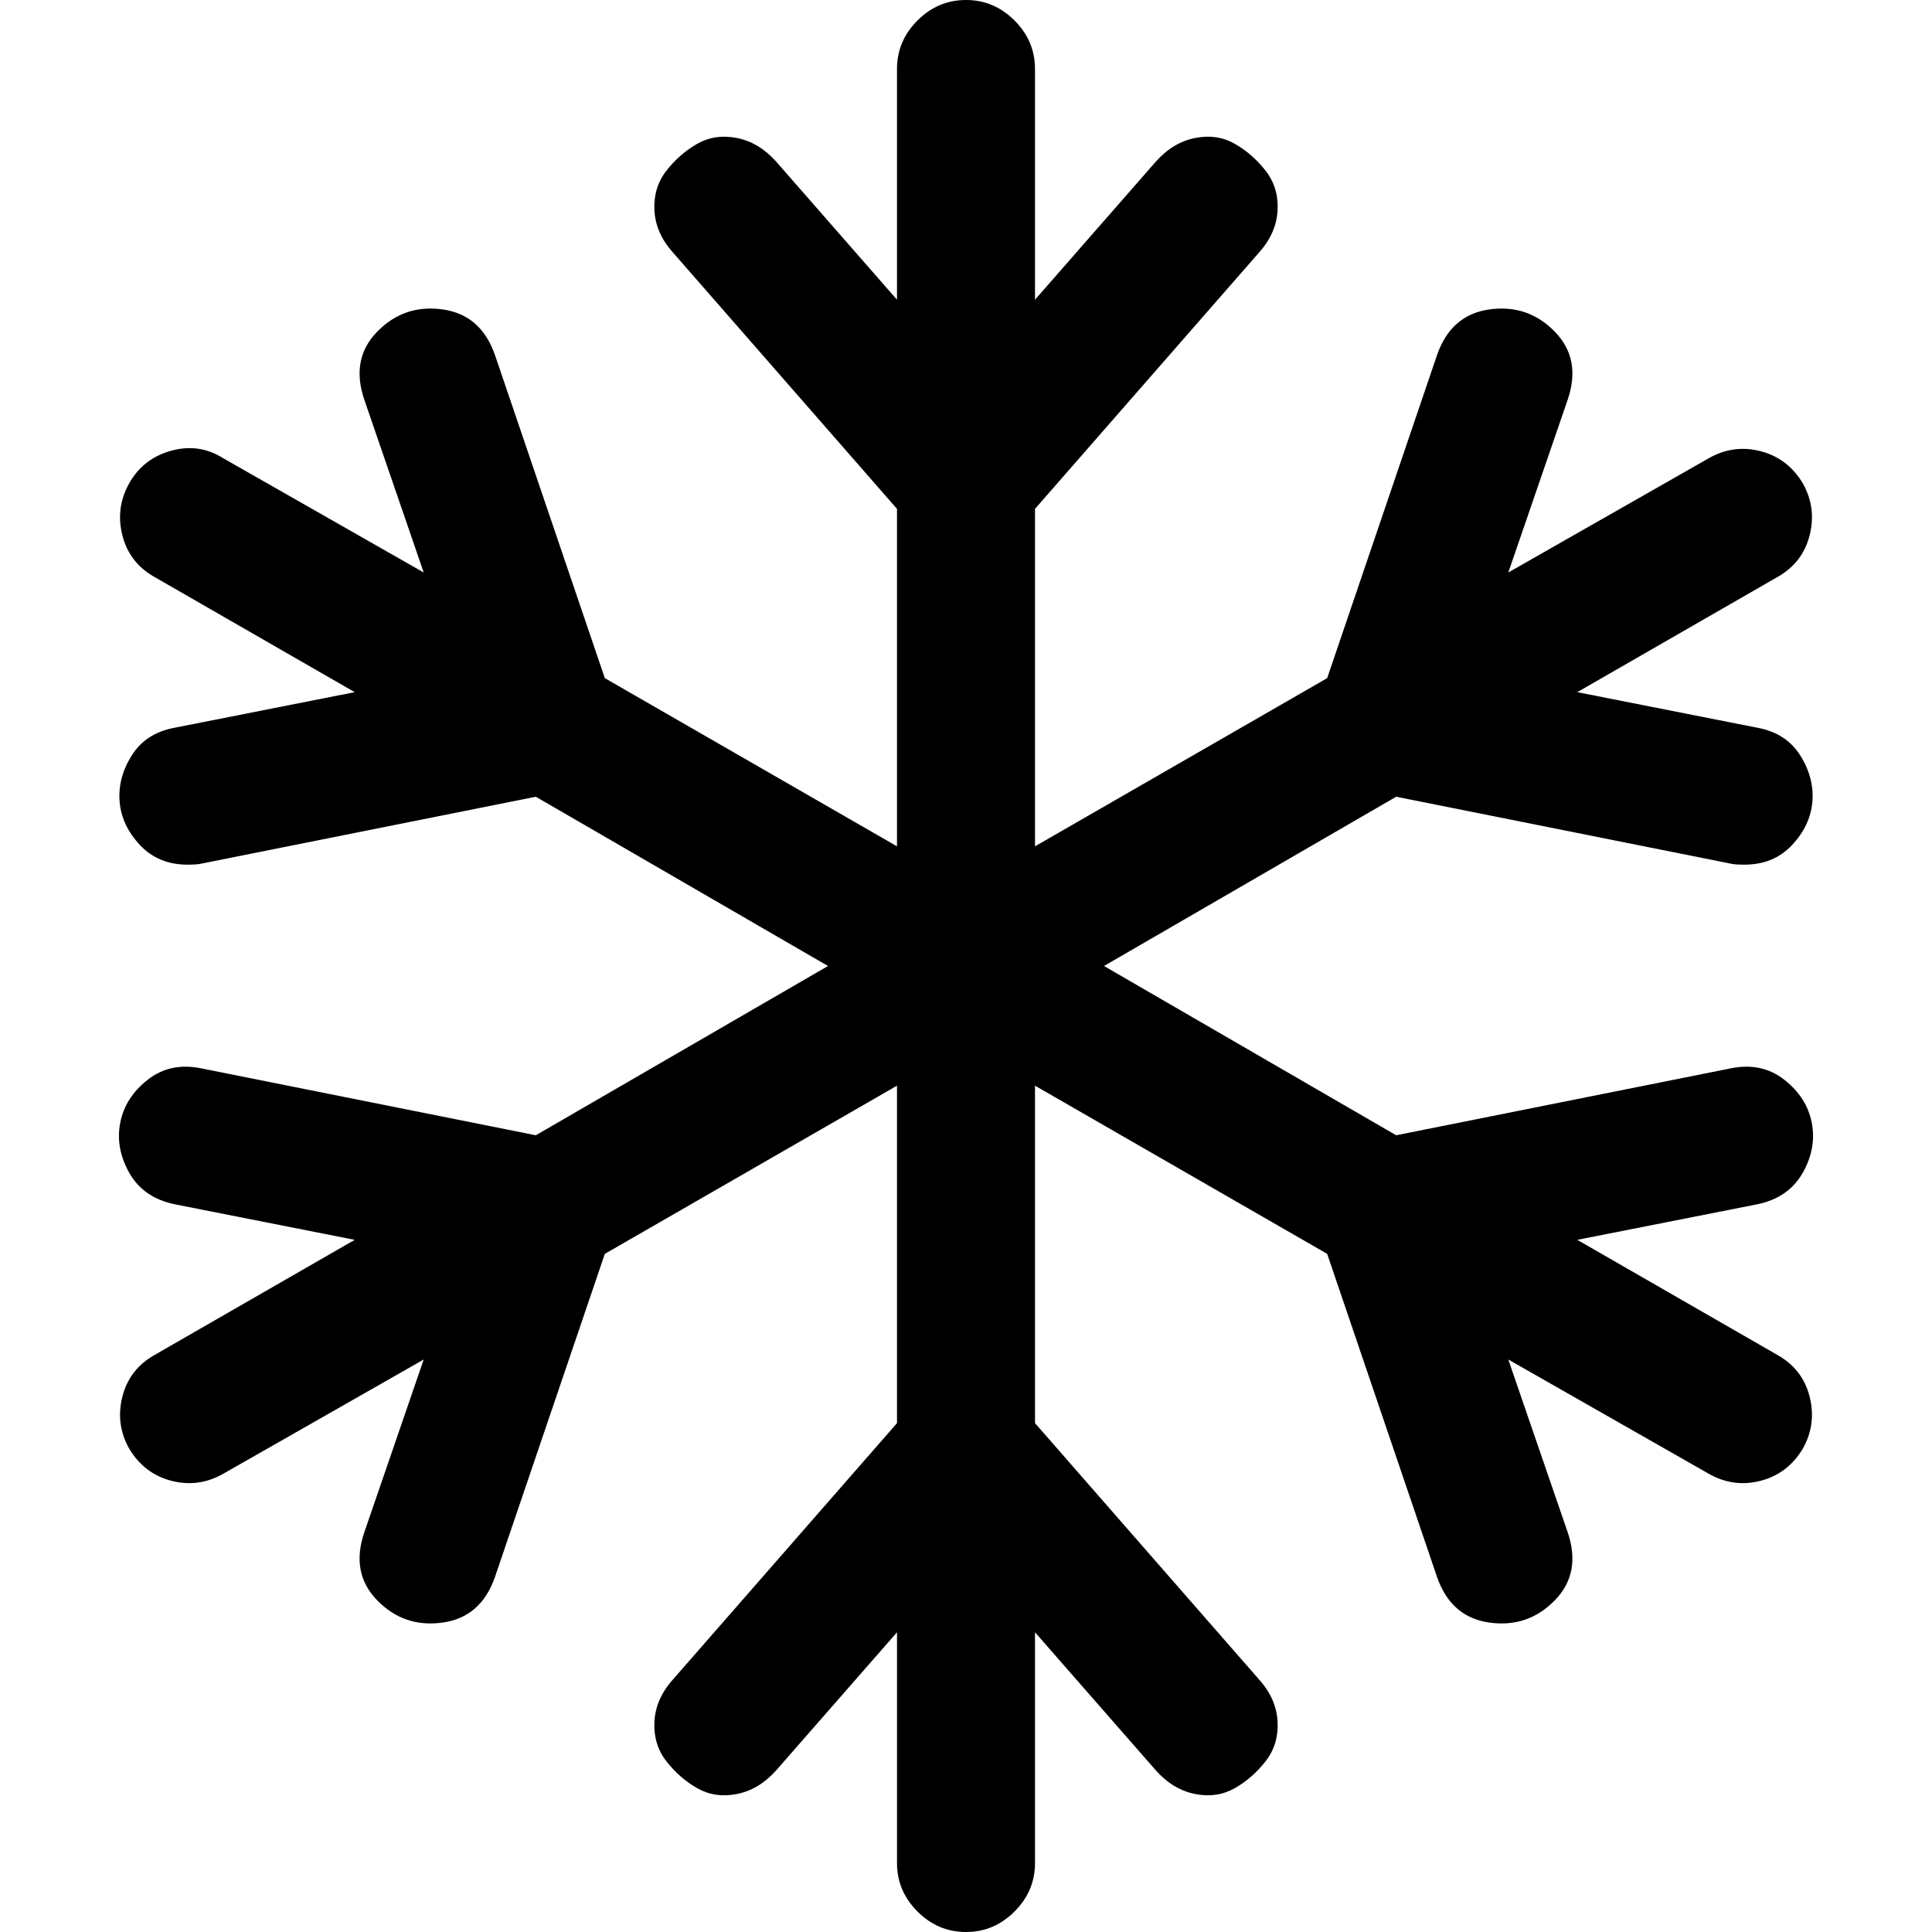 <svg xmlns="http://www.w3.org/2000/svg" x="0px" y="0px" viewBox="596 -596 1792 1792" style="enable-background:new 596 -596 1792 1792;">
<path d="M2268,492c8.7-15.3,11.5-30.8,8.5-46.5s-11.5-29-25.5-40s-30.7-14.5-50-10.5l-310,62l-271-157l271-157l310,62
	c2.7,0.7,7,1,13,1c18,0,32.7-6,44-18c11.3-12,17.7-25.3,19-40c1.3-14.7-2.3-29-11-43c-8.7-14-22-22.7-40-26l-167-33l186-107
	c15.3-8.7,25.2-21.5,29.5-38.5c4.3-17,2.2-33.2-6.5-48.5c-9.3-15.3-22.3-25.2-39-29.5c-16.7-4.3-32.7-2.2-48,6.5L1995-65l55-160
	c8.7-25.3,4.7-46.5-12-63.5c-16.7-17-36.8-23.8-60.5-20.5s-39.8,17.3-48.5,42L1827,33l-271,156v-313l208-238c10.7-12,16.3-25,17-39
	s-3-26.2-11-36.5s-17.5-18.7-28.5-25s-23.3-8.2-37-5.5s-25.8,10-36.5,22l-112,128v-214c0-17.3-6.3-32.3-19-45
	c-12.7-12.7-27.7-19-45-19c-17.3,0-32.3,6.3-45,19c-12.7,12.7-19,27.7-19,45v214l-112-128c-10.7-12-22.8-19.3-36.5-22
	c-13.7-2.7-26-0.8-37,5.5s-20.5,14.7-28.5,25s-11.7,22.5-11,36.5c0.7,14,6.3,27,17,39l208,238v313L1157,33l-102-300
	c-8.7-24.7-24.8-38.7-48.5-42s-43.8,3.5-60.5,20.5c-16.7,17-20.7,38.2-12,63.5l55,160L803-171c-14.7-9.3-30.7-11.7-48-7
	s-30.3,14.7-39,30s-10.8,31.5-6.5,48.5S723.7-69.7,739-61L925,46L758,79c-18,3.3-31.3,12-40,26s-12.3,28.3-11,43s7.7,28,19,40
	s26,18,44,18c6,0,10.3-0.3,13-1l310-62l271,157l-271,157l-310-62c-19.3-4-36-0.5-50,10.5s-22.5,24.3-25.5,40s-0.2,31.2,8.5,46.5
	s22.7,25,42,29l167,33L739,661c-15.3,8.7-25.2,21.5-29.5,38.5s-2.2,33.2,6.5,48.5c9.3,15.3,22.3,25.2,39,29.5s32.7,2.2,48-6.5
	l186-106l-55,160c-8.7,25.3-4.7,46.5,12,63.5c16.7,17,36.8,23.8,60.5,20.5s39.8-17.3,48.5-42l102-300l271-156v313l-208,238
	c-10.7,12-16.3,25-17,39c-0.7,14,3,26.2,11,36.5s17.5,18.7,28.5,25s23.3,8.2,37,5.5c13.7-2.7,25.8-10,36.5-22l112-128v214
	c0,17.3,6.3,32.3,19,45c12.7,12.7,27.7,19,45,19c17.3,0,32.3-6.3,45-19c12.7-12.7,19-27.7,19-45V918l112,128
	c10.7,12,22.8,19.3,36.5,22s26,0.8,37-5.5s20.5-14.7,28.5-25s11.7-22.5,11-36.5s-6.3-27-17-39l-208-238V411l271,156l102,300
	c8.7,24.7,24.8,38.7,48.5,42s43.8-3.5,60.5-20.5c16.7-17,20.7-38.2,12-63.5l-55-160l186,106c15.3,8.7,31.3,10.8,48,6.5
	c16.7-4.3,29.7-14.2,39-29.5c8.7-15.3,10.8-31.5,6.5-48.5c-4.3-17-14.2-29.8-29.5-38.5l-186-107l167-33
	C2245.3,517,2259.3,507.3,2268,492z"/>
</svg>
